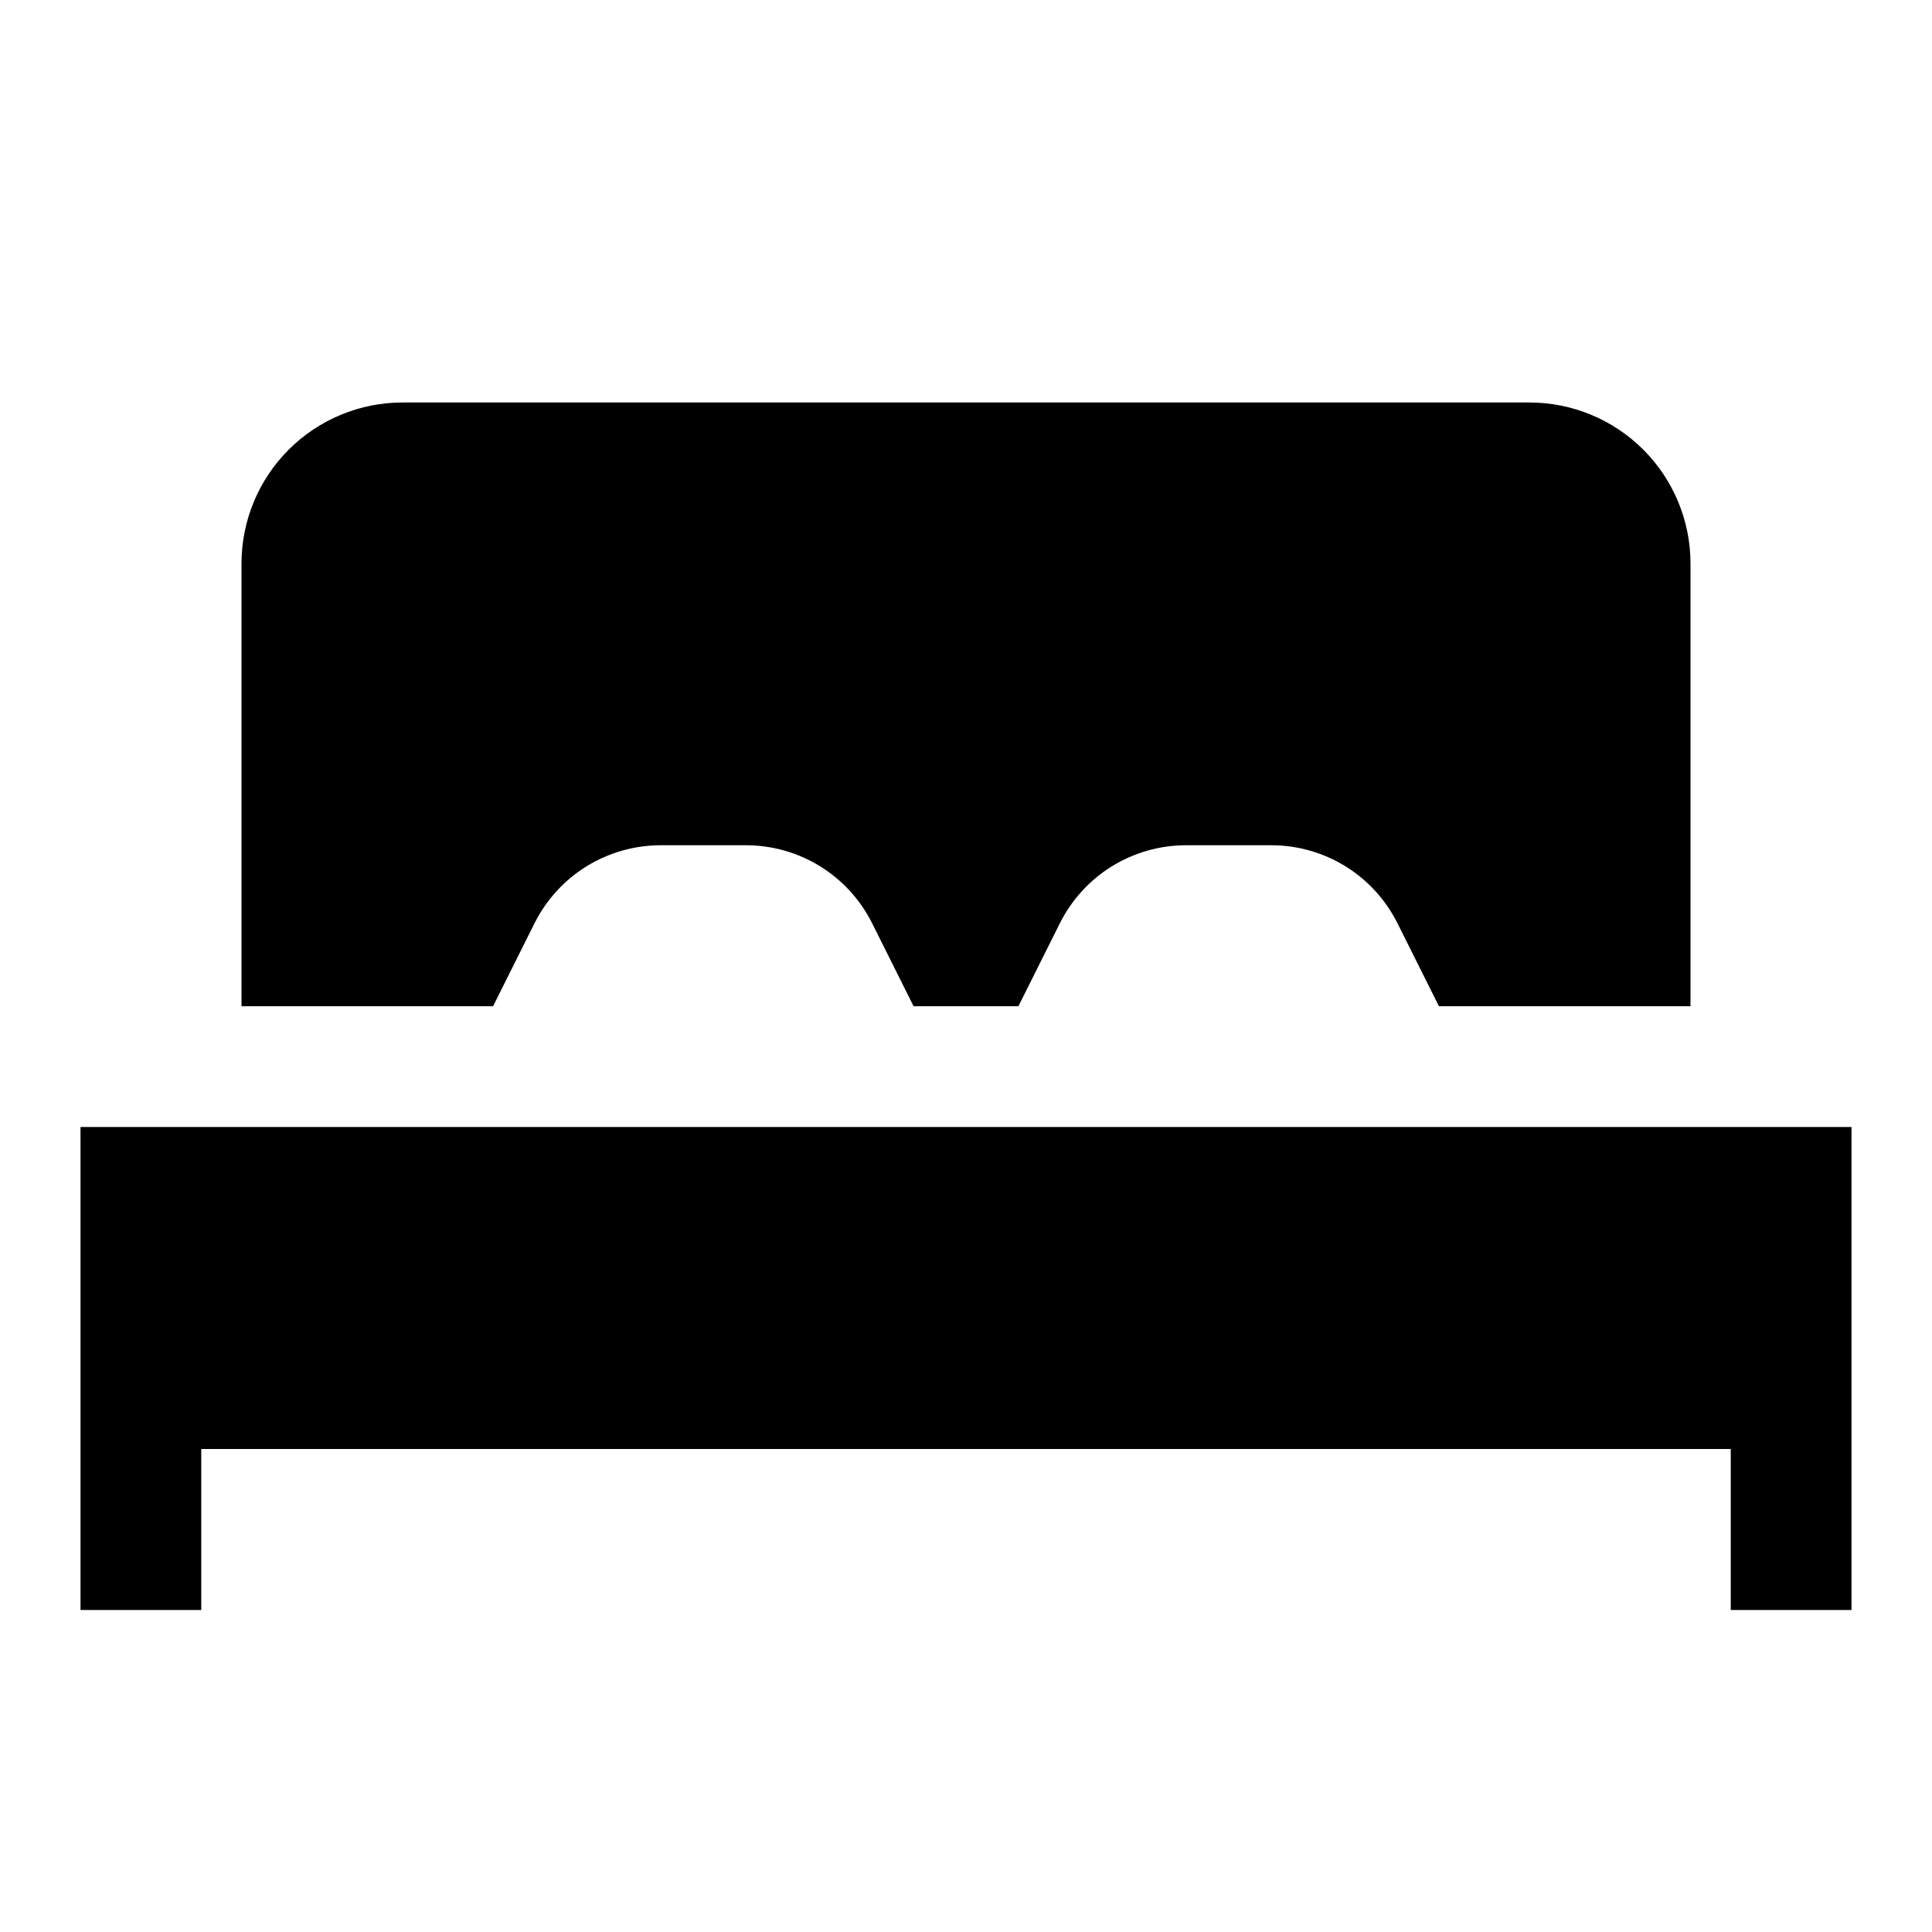 <svg width="24" height="24" viewBox="0 0 24 24" fill="none" xmlns="http://www.w3.org/2000/svg">
<path d="M1 14V20H2.5V18H21.5V20H23V14H1ZM6.641 11.467C6.787 11.177 7.01 10.932 7.287 10.761C7.563 10.591 7.882 10.5 8.207 10.5H9.267C9.592 10.5 9.911 10.591 10.187 10.761C10.464 10.932 10.687 11.177 10.833 11.467L11.349 12.5H12.651L13.167 11.467C13.313 11.177 13.536 10.932 13.813 10.761C14.089 10.591 14.408 10.5 14.733 10.5H15.793C16.119 10.5 16.437 10.591 16.713 10.761C16.99 10.932 17.213 11.177 17.359 11.467L17.875 12.5H21V7C21 6.47 20.789 5.961 20.414 5.586C20.039 5.211 19.53 5 19 5H5C4.47 5 3.961 5.211 3.586 5.586C3.211 5.961 3 6.47 3 7V12.5H6.125L6.641 11.467Z" fill="black"/>
</svg>
